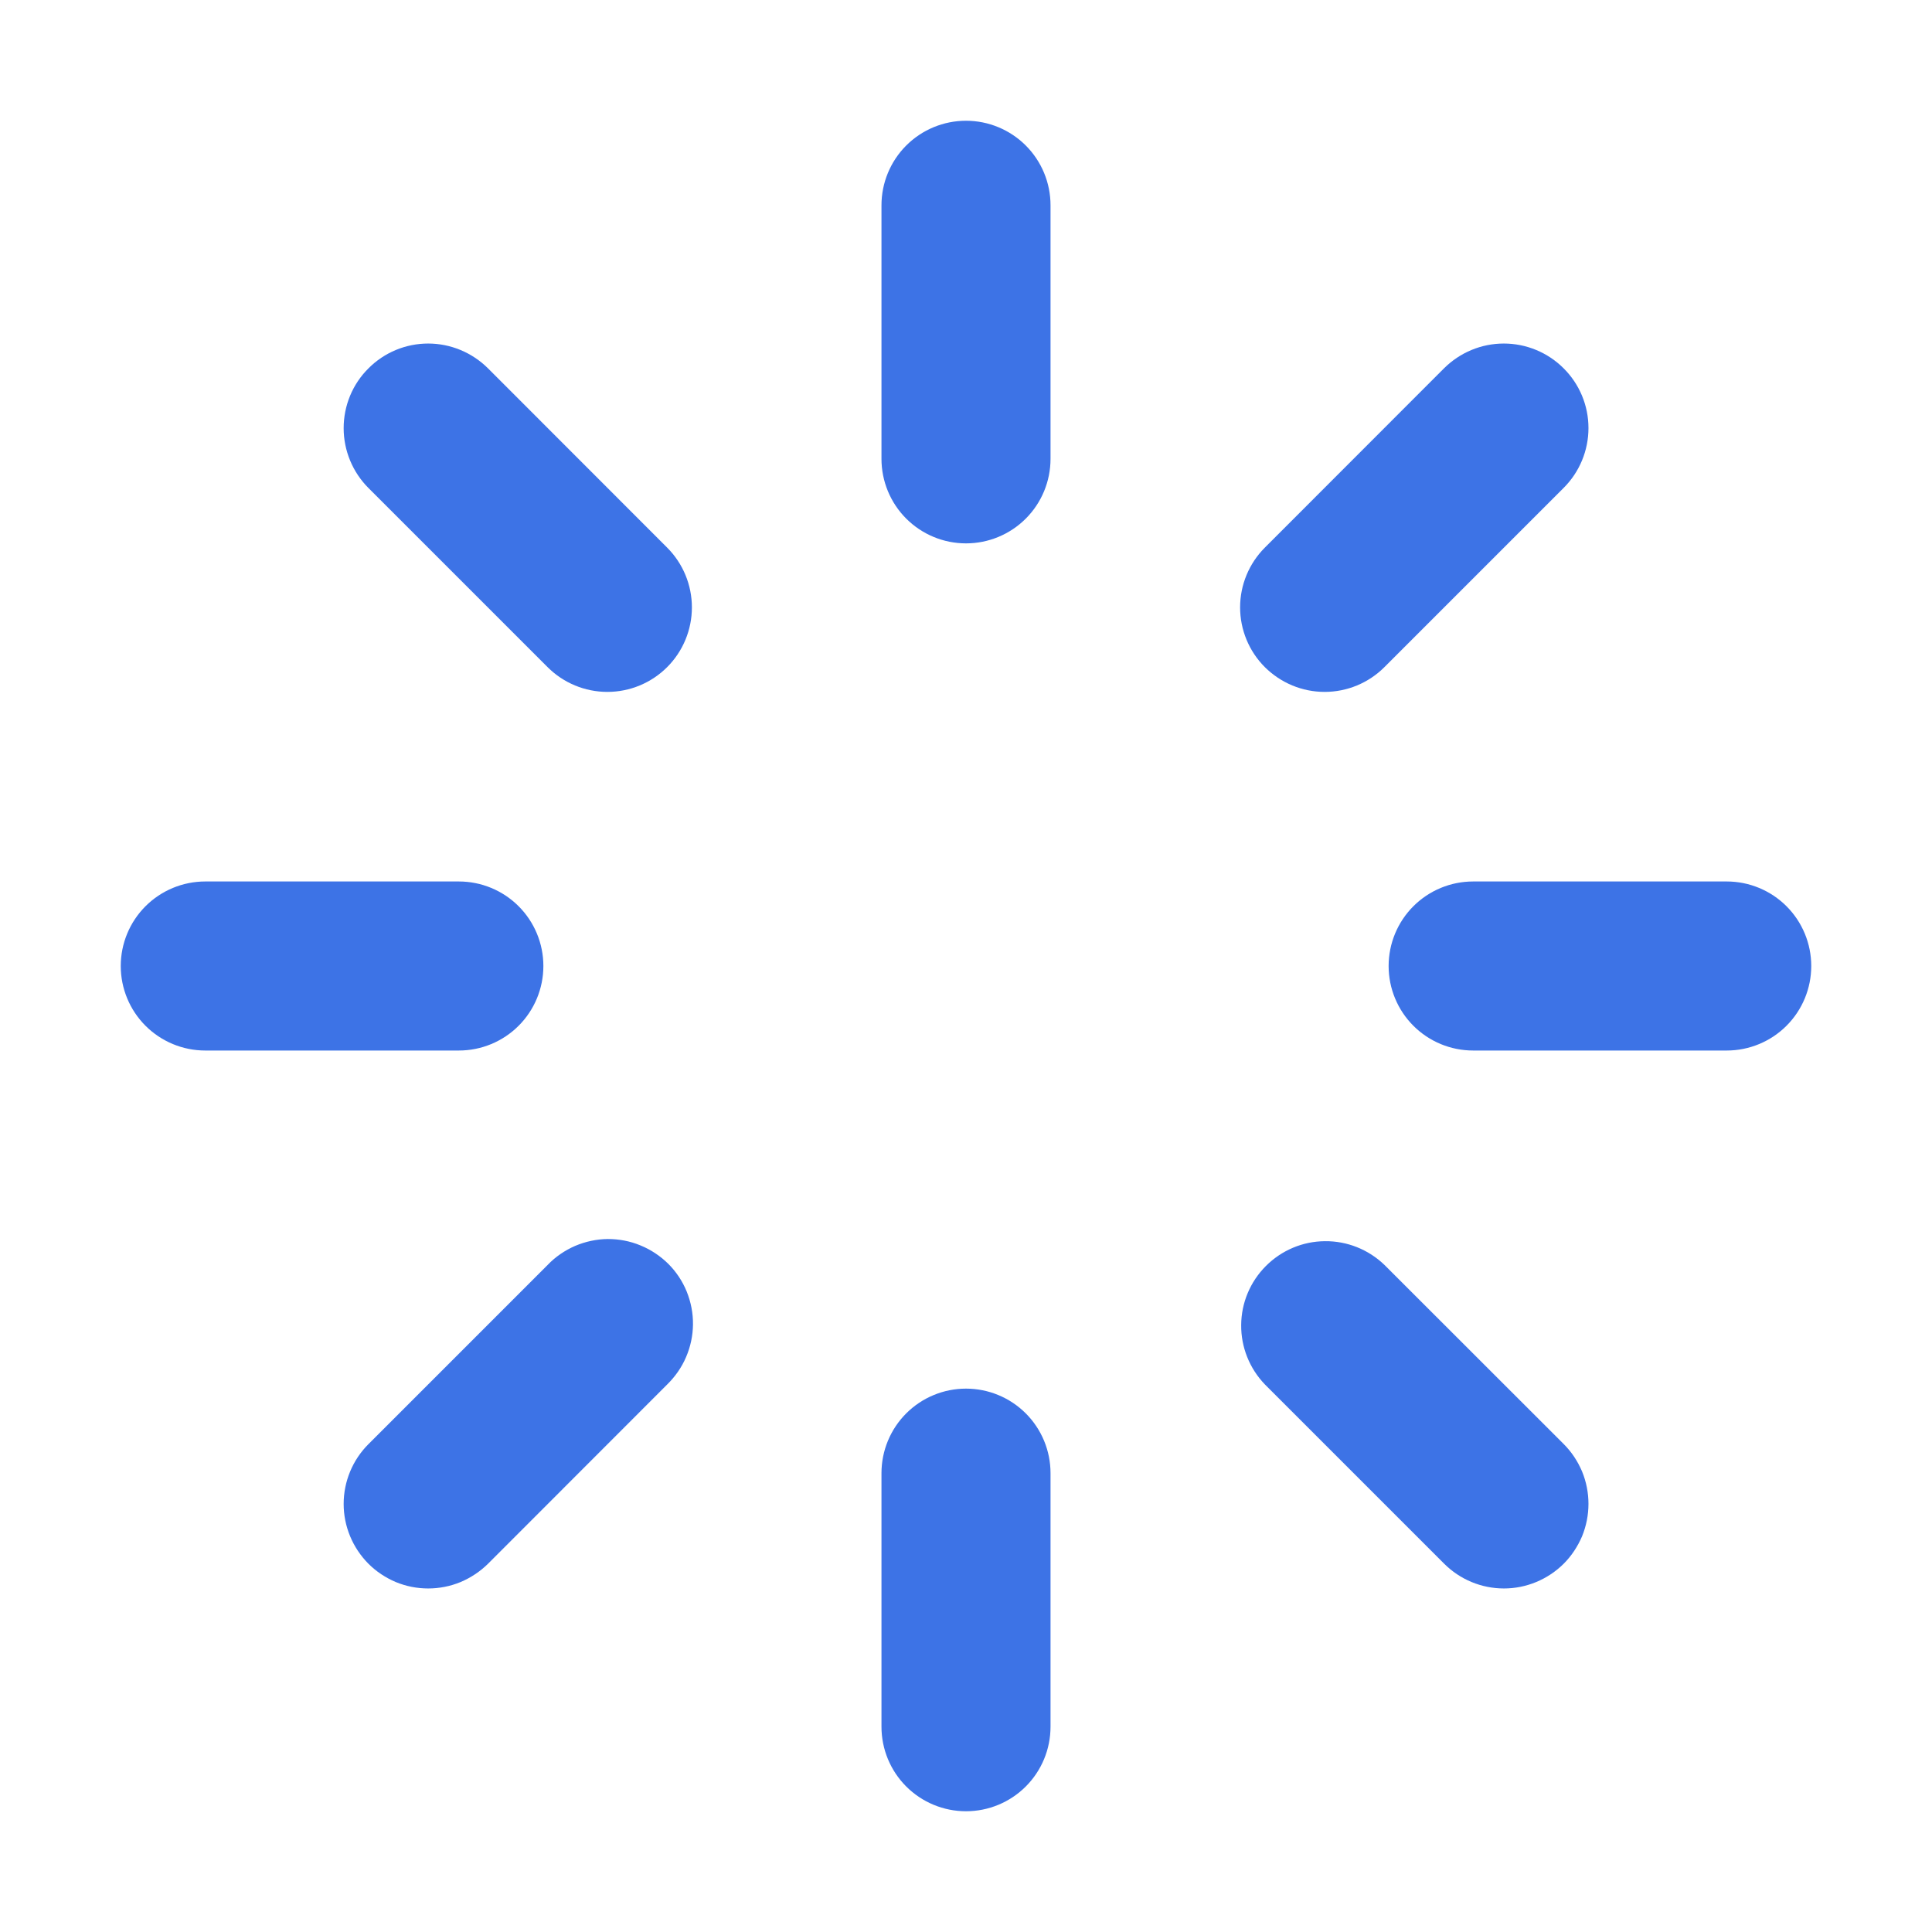 <svg width="16" height="16" viewBox="0 0 16 16" fill="none" xmlns="http://www.w3.org/2000/svg">
<path d="M8 1C8.186 1 8.364 1.074 8.495 1.205C8.626 1.336 8.7 1.514 8.7 1.7V3.8C8.7 3.986 8.626 4.164 8.495 4.295C8.364 4.426 8.186 4.5 8 4.5C7.814 4.5 7.636 4.426 7.505 4.295C7.374 4.164 7.3 3.986 7.3 3.8V1.7C7.3 1.514 7.374 1.336 7.505 1.205C7.636 1.074 7.814 1 8 1ZM8 11.5C8.186 11.5 8.364 11.574 8.495 11.705C8.626 11.836 8.7 12.014 8.7 12.2V14.3C8.7 14.486 8.626 14.664 8.495 14.795C8.364 14.926 8.186 15 8 15C7.814 15 7.636 14.926 7.505 14.795C7.374 14.664 7.3 14.486 7.3 14.3V12.2C7.3 12.014 7.374 11.836 7.505 11.705C7.636 11.574 7.814 11.5 8 11.5ZM15 8C15 8.186 14.926 8.364 14.795 8.495C14.664 8.626 14.486 8.7 14.3 8.7H12.2C12.014 8.7 11.836 8.626 11.705 8.495C11.574 8.364 11.5 8.186 11.5 8C11.5 7.814 11.574 7.636 11.705 7.505C11.836 7.374 12.014 7.3 12.2 7.3H14.3C14.486 7.3 14.664 7.374 14.795 7.505C14.926 7.636 15 7.814 15 8ZM4.5 8C4.5 8.186 4.426 8.364 4.295 8.495C4.164 8.626 3.986 8.7 3.8 8.7H1.7C1.514 8.7 1.336 8.626 1.205 8.495C1.074 8.364 1 8.186 1 8C1 7.814 1.074 7.636 1.205 7.505C1.336 7.374 1.514 7.3 1.7 7.3H3.8C3.986 7.3 4.164 7.374 4.295 7.505C4.426 7.636 4.5 7.814 4.5 8ZM12.95 12.95C12.818 13.081 12.64 13.155 12.455 13.155C12.269 13.155 12.091 13.081 11.96 12.95L10.475 11.465C10.348 11.333 10.277 11.156 10.279 10.973C10.28 10.789 10.354 10.614 10.484 10.484C10.614 10.354 10.789 10.28 10.973 10.279C11.156 10.277 11.333 10.348 11.465 10.475L12.95 11.959C13.015 12.024 13.066 12.101 13.102 12.186C13.137 12.271 13.155 12.363 13.155 12.454C13.155 12.546 13.137 12.637 13.102 12.723C13.066 12.807 13.015 12.885 12.95 12.95ZM5.525 5.525C5.394 5.656 5.216 5.73 5.03 5.73C4.844 5.73 4.666 5.656 4.535 5.525L3.051 4.041C2.92 3.91 2.846 3.731 2.846 3.546C2.846 3.36 2.919 3.182 3.051 3.051C3.182 2.919 3.36 2.845 3.546 2.845C3.731 2.845 3.909 2.919 4.041 3.05L5.525 4.535C5.656 4.666 5.73 4.844 5.73 5.03C5.73 5.216 5.656 5.394 5.525 5.525ZM3.051 12.95C2.92 12.818 2.846 12.64 2.846 12.455C2.846 12.269 2.92 12.091 3.051 11.96L4.536 10.475C4.6 10.408 4.678 10.355 4.763 10.318C4.848 10.282 4.94 10.262 5.033 10.261C5.126 10.261 5.218 10.278 5.304 10.314C5.39 10.349 5.468 10.401 5.534 10.466C5.6 10.532 5.652 10.61 5.687 10.696C5.722 10.783 5.74 10.875 5.739 10.968C5.738 11.06 5.719 11.152 5.682 11.238C5.646 11.323 5.592 11.4 5.526 11.465L4.042 12.95C3.976 13.015 3.899 13.066 3.814 13.102C3.729 13.137 3.638 13.155 3.546 13.155C3.454 13.155 3.363 13.137 3.278 13.102C3.193 13.066 3.116 13.015 3.051 12.95ZM10.475 5.525C10.344 5.394 10.27 5.216 10.27 5.03C10.27 4.844 10.344 4.666 10.475 4.535L11.959 3.05C12.091 2.919 12.268 2.845 12.454 2.845C12.64 2.845 12.818 2.919 12.949 3.05C13.081 3.181 13.155 3.359 13.155 3.545C13.155 3.731 13.081 3.909 12.95 4.04L11.465 5.525C11.334 5.656 11.156 5.73 10.97 5.73C10.784 5.73 10.607 5.656 10.475 5.525Z" fill="#3D73E6"/>
</svg>
